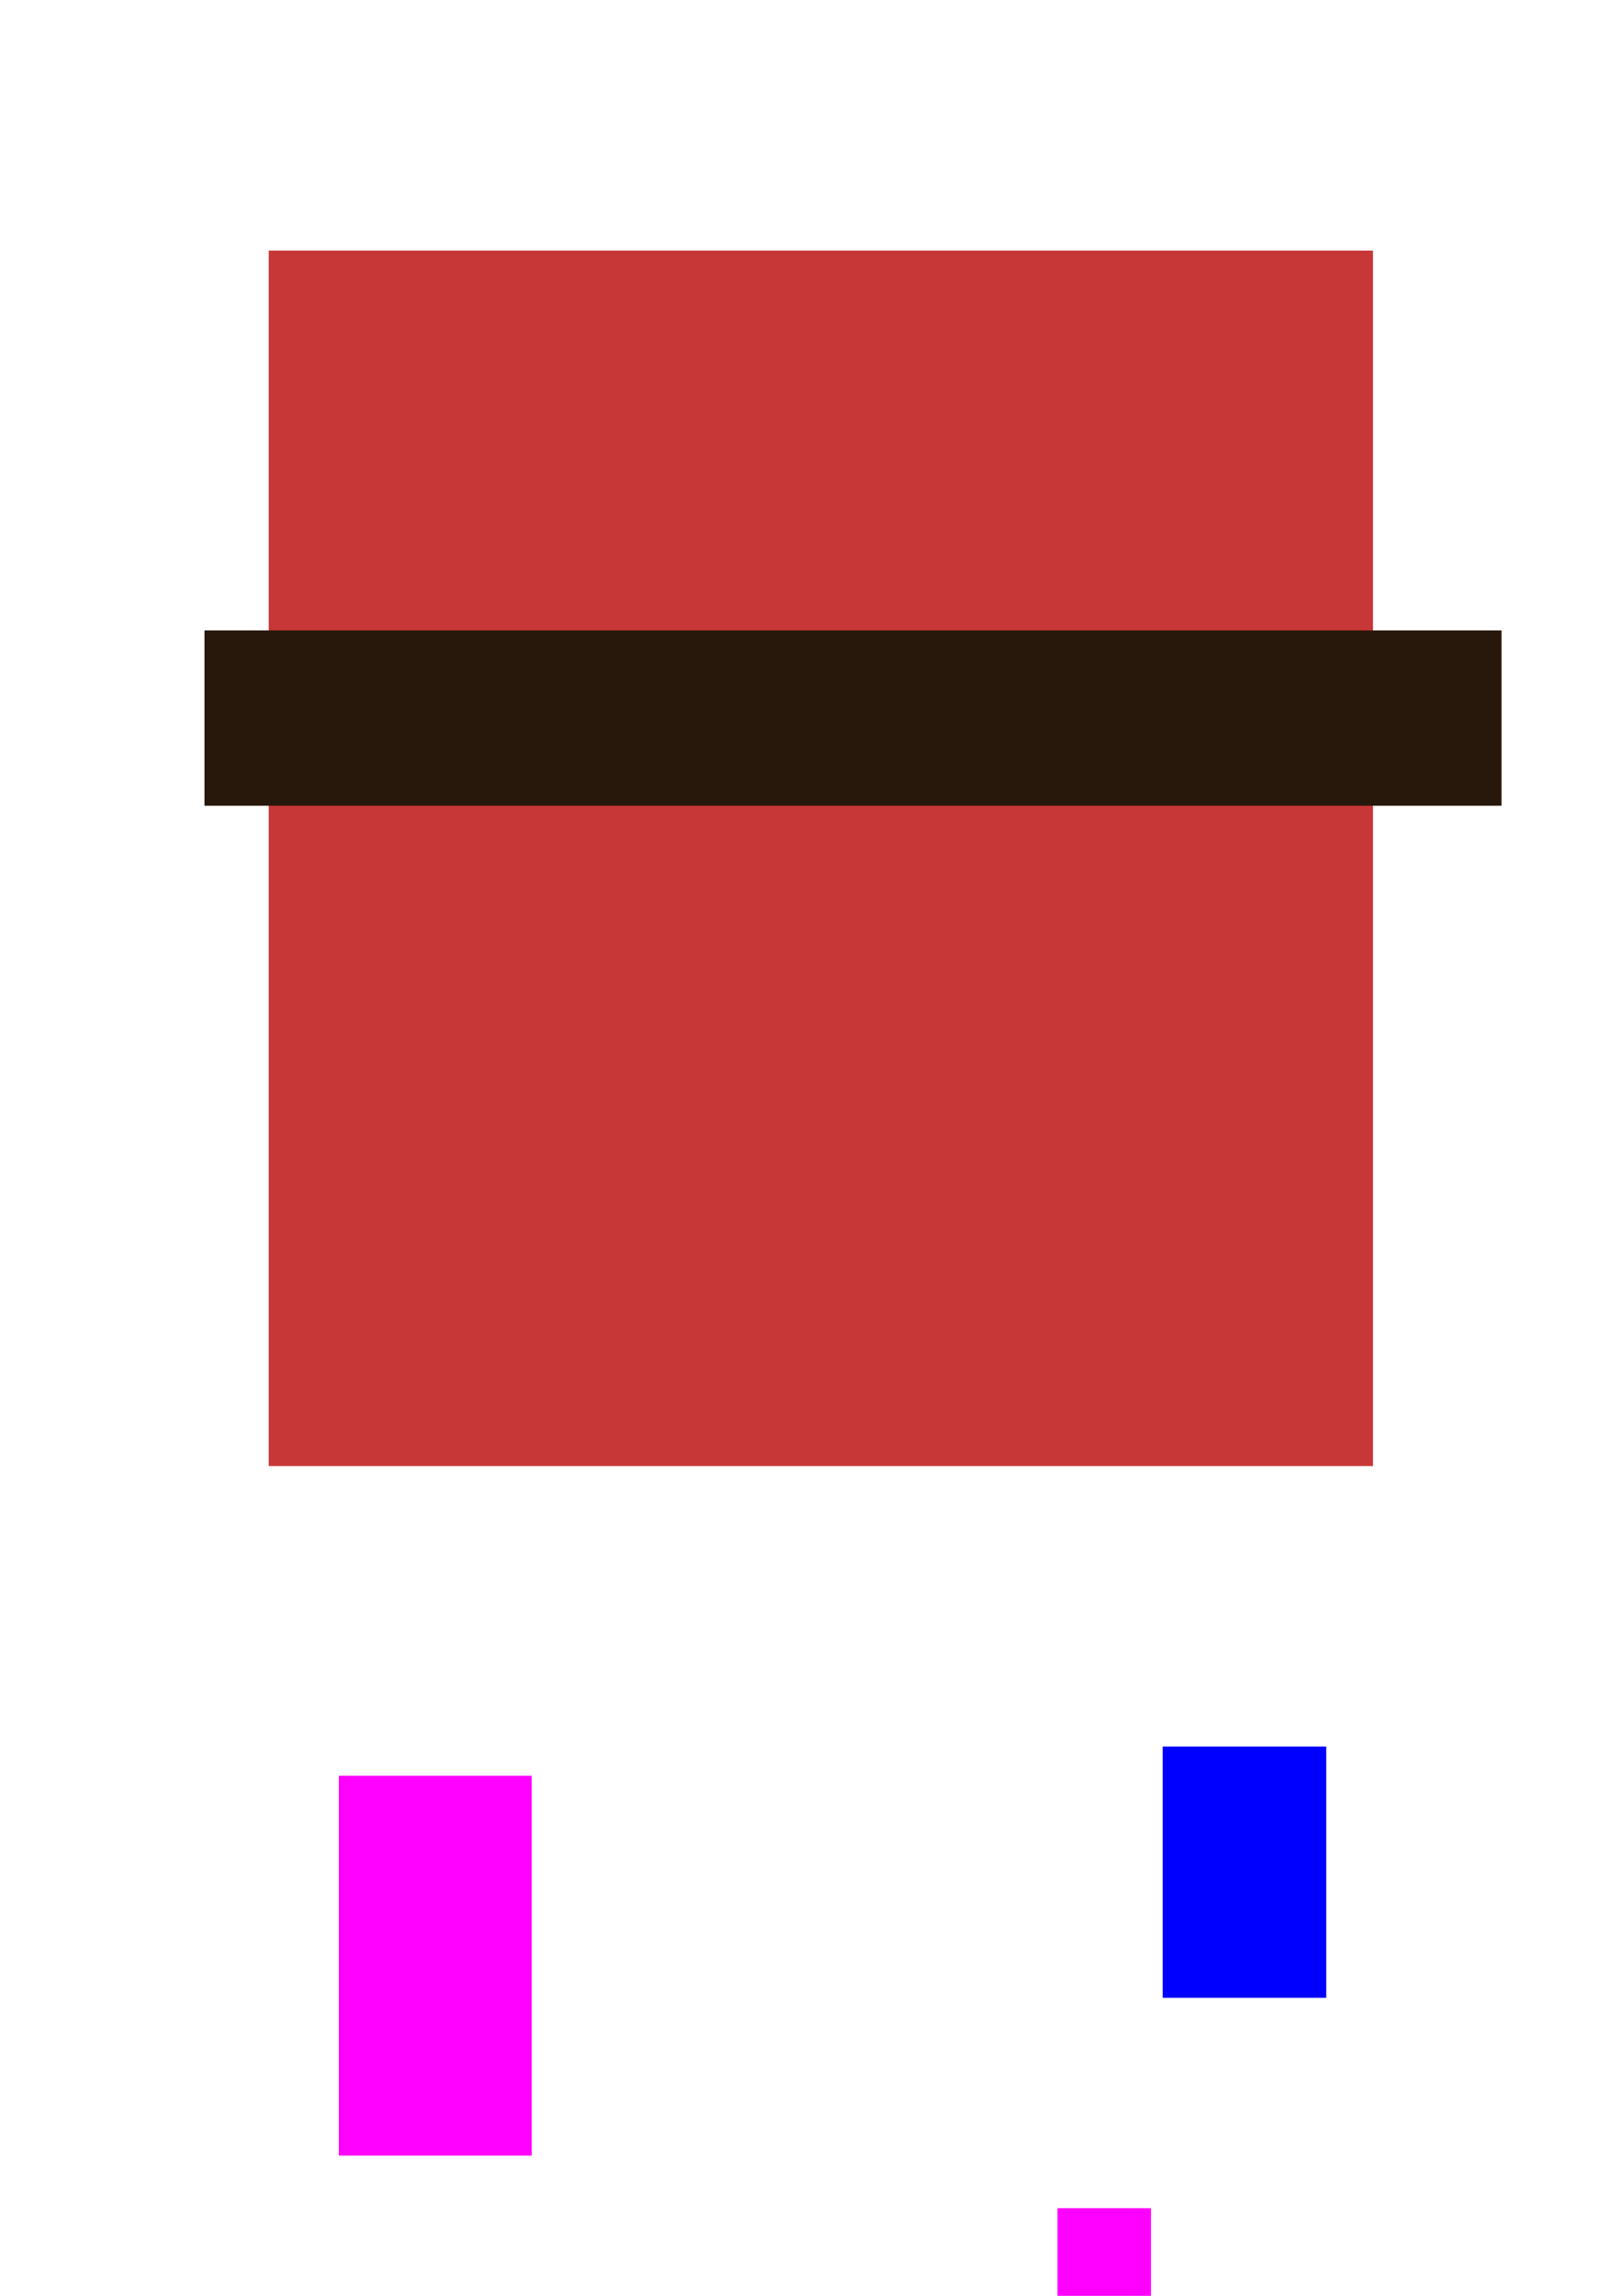 <?xml version="1.0" encoding="UTF-8" standalone="no"?>
<!-- Created with Inkscape (http://www.inkscape.org/) -->

<svg
   xmlns:dc="http://purl.org/dc/elements/1.1/"
   xmlns:cc="http://creativecommons.org/ns#"
   xmlns:rdf="http://www.w3.org/1999/02/22-rdf-syntax-ns#"
   xmlns:svg="http://www.w3.org/2000/svg"
   xmlns="http://www.w3.org/2000/svg"
   xmlns:sodipodi="http://sodipodi.sourceforge.net/DTD/sodipodi-0.dtd"
   xmlns:inkscape="http://www.inkscape.org/namespaces/inkscape"
   width="210mm"
   height="297mm"
   viewBox="0 0 210 297"
   version="1.1"
   id="svg3894"
   inkscape:version="0.92.2 (5c3e80d, 2017-08-06)"
   sodipodi:docname="Modele3.svg">
  <defs
     id="defs3888" />
  <sodipodi:namedview
     id="base"
     pagecolor="#ffffff"
     bordercolor="#666666"
     borderopacity="1.0"
     inkscape:pageopacity="0.0"
     inkscape:pageshadow="2"
     inkscape:zoom="0.35"
     inkscape:cx="400"
     inkscape:cy="560"
     inkscape:document-units="mm"
     inkscape:current-layer="layer1"
     showgrid="false"
     inkscape:window-width="1920"
     inkscape:window-height="1001"
     inkscape:window-x="-9"
     inkscape:window-y="-9"
     inkscape:window-maximized="1" />
  <g
     inkscape:label="Calque 1"
     inkscape:groupmode="layer"
     id="layer1">
    <rect
	   fill="#c83737"
       style="stroke-width:0.265"
       id="rect3896"
       width="142.875"
       height="157.238"
       x="34.774"
       y="32.417" />
    <rect
	   fill="#ff00ff"
       style="stroke-width:0.265"
       id="rect3898"
       width="24.946"
       height="49.137"
       x="43.845"
       y="229.72" />
    <rect
	   fill="#0000ff"
       style="stroke-width:0.265"
       id="rect3900"
       width="21.167"
       height="32.506"
       x="150.435"
       y="225.94" />
    <rect
	   fill="#ff00ff"
       style="stroke-width:0.265"
       id="rect3909"
       width="12.095"
       height="11.339"
       x="136.827"
       y="285.661" />
    <rect
	   fill="#28170b"
       style="stroke-width:0.265"
       id="rect3911"
       width="167.821"
       height="22.679"
       x="26.458"
       y="81.554" />
  </g>
</svg>
